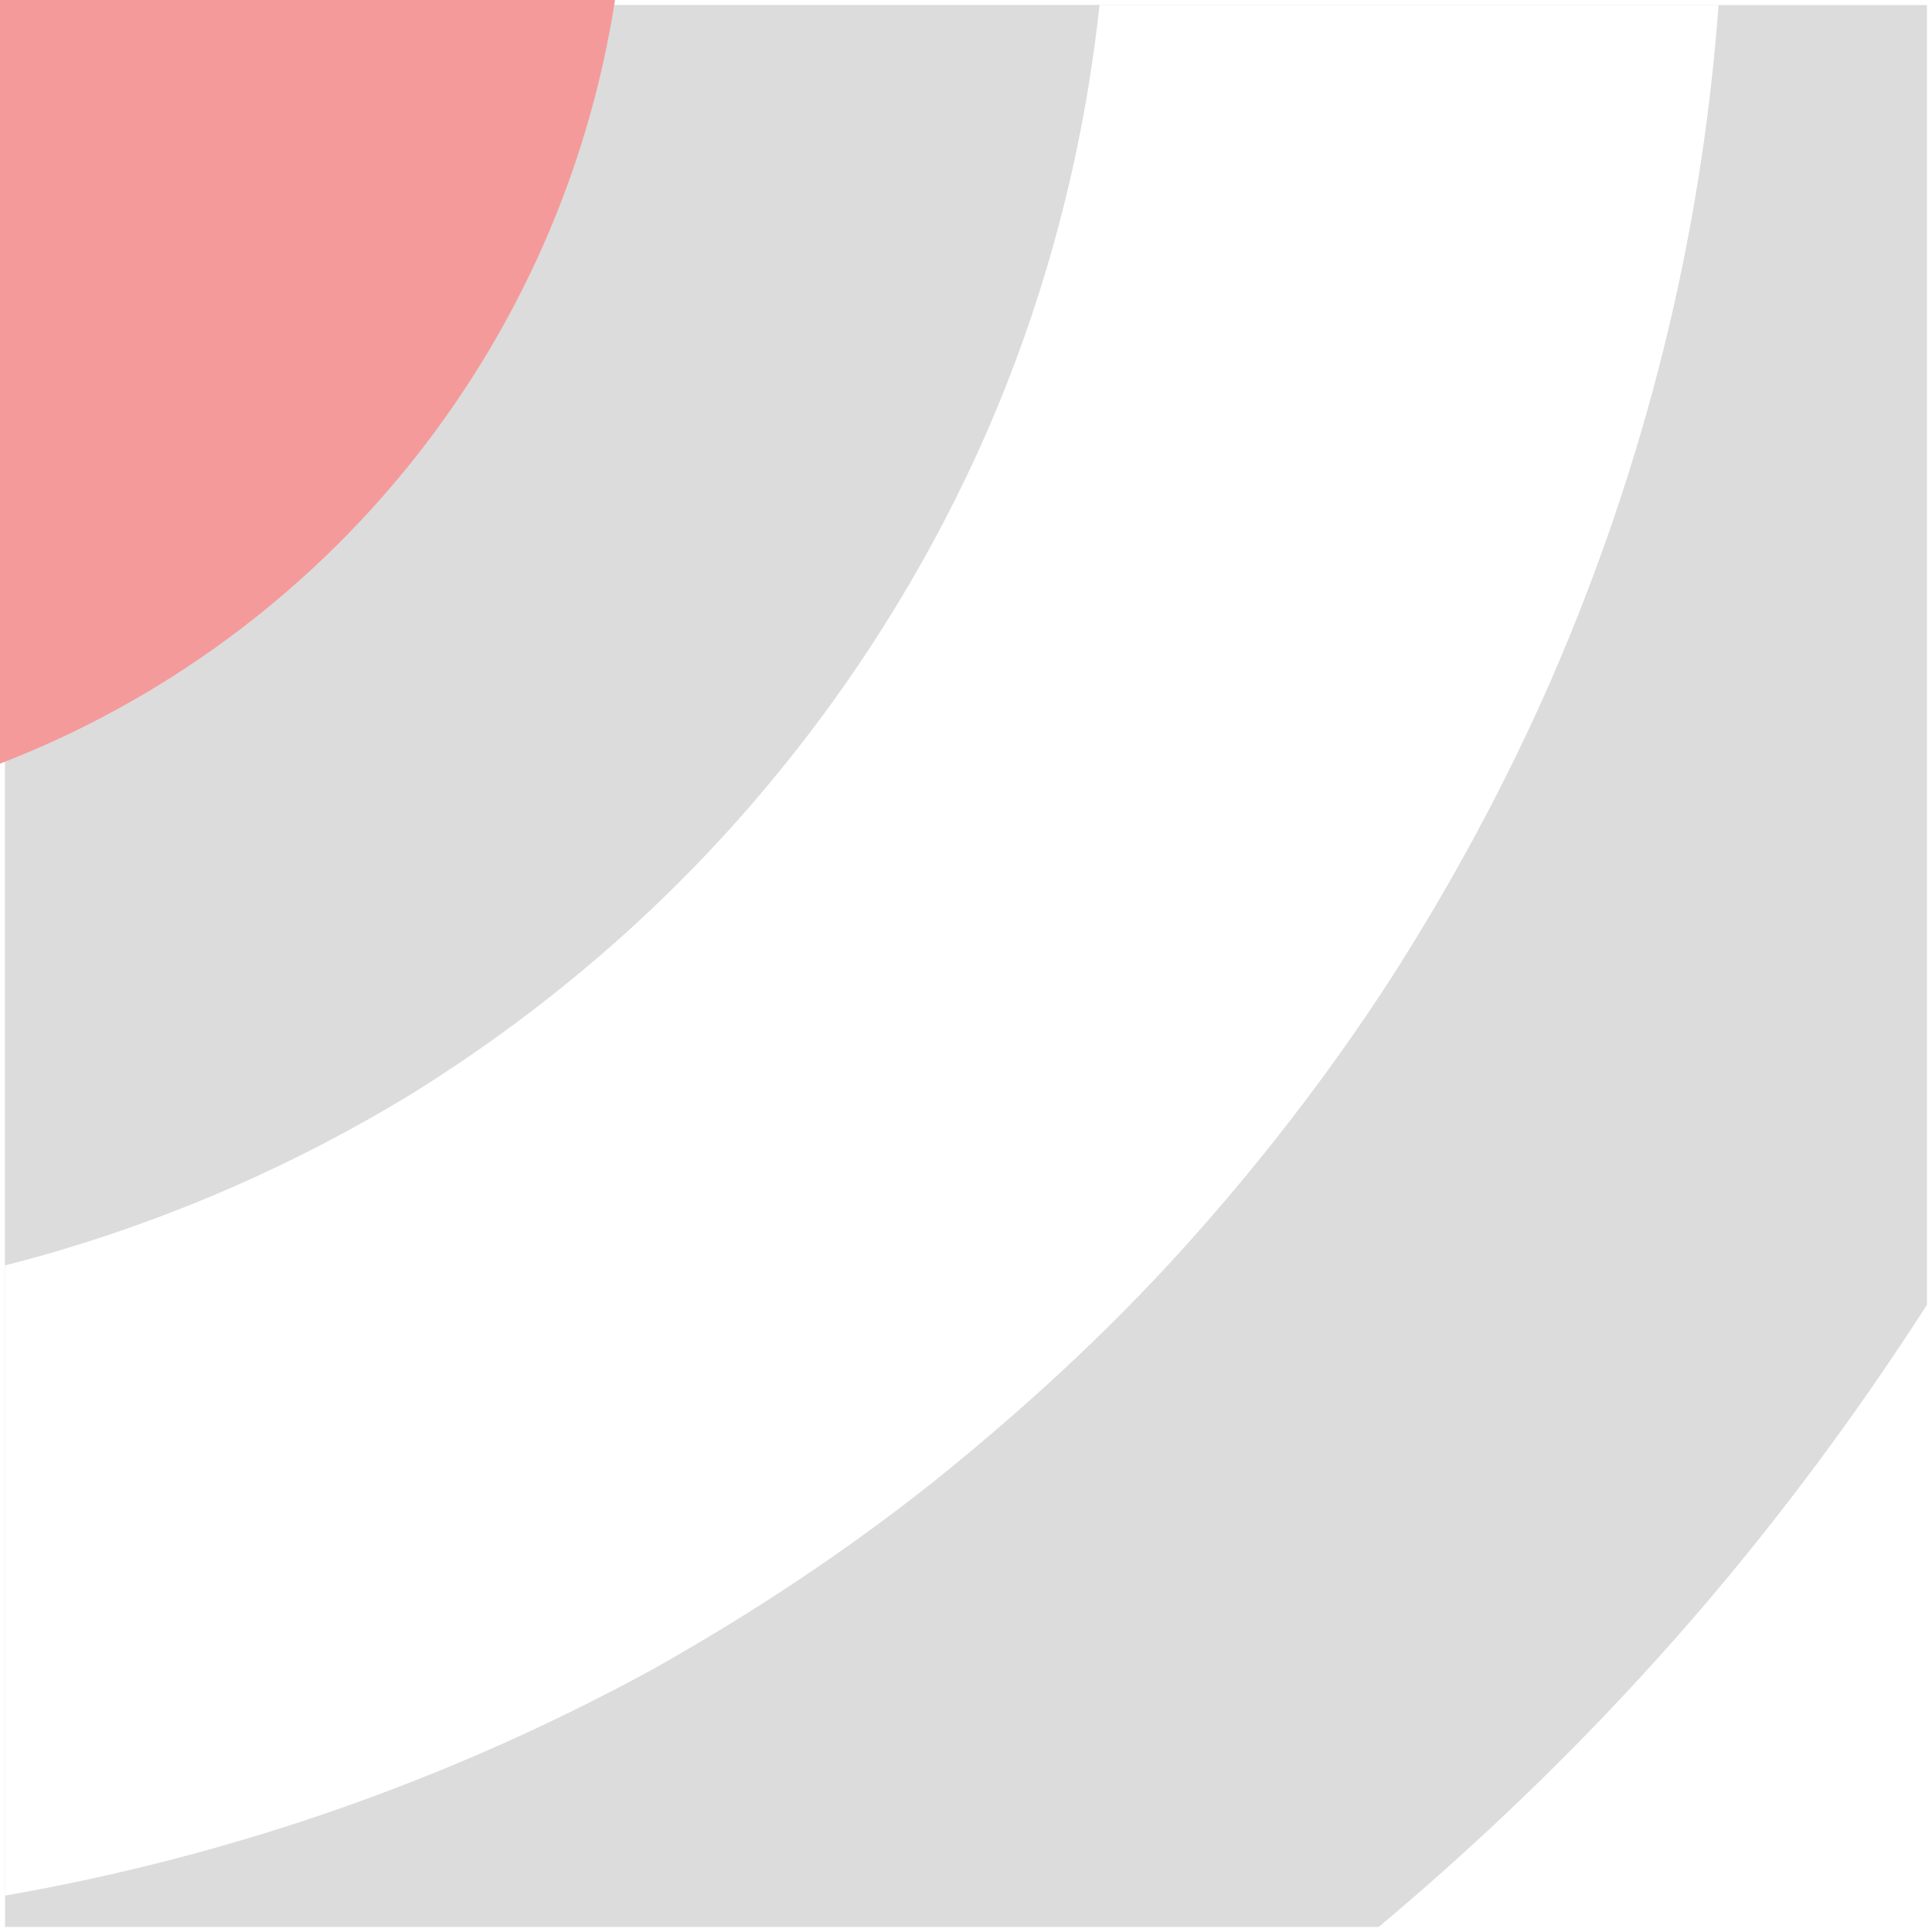 <?xml version="1.0" encoding="utf-8"?>
<!-- Generator: Adobe Illustrator 23.1.1, SVG Export Plug-In . SVG Version: 6.00 Build 0)  -->
<svg version="1.1" id="Layer_1" xmlns="http://www.w3.org/2000/svg" xmlns:xlink="http://www.w3.org/1999/xlink" x="0px" y="0px"
	 viewBox="0 0 191 191" style="enable-background:new 0 0 191 191;" xml:space="preserve">
<style type="text/css">
	.st0{fill:#FFFFFF;}
	.st1{fill:#DCDCDC;}
	.st2{fill:#F59A9A;}
</style>
<rect class="st0" width="191" height="191"/>
<path class="st1" d="M136.3,190.5H0.5V0.5h190V129c-7.4,11.5-15.7,22.6-24.8,32.9C156.7,172.1,146.8,181.7,136.3,190.5z"/>
<path class="st0" d="M0.5,187.4V0.5h169.4c-1.7,23.1-7.3,45.4-16.5,66.6c-4.5,10.3-9.9,20.3-16,29.8c-6.1,9.4-13,18.3-20.5,26.6
	c-7.5,8.3-15.8,15.9-24.5,22.9c-8.8,7-18.2,13.2-28,18.7C44.4,176,22.9,183.5,0.5,187.4z"/>
<path class="st1" d="M0.5,125.1V0.5h108.2c-1.6,14.8-5.4,29.2-11.4,42.8C91.4,56.6,83.5,69,73.8,80.1c-9.6,11-20.8,20.4-33.2,28.1
	C28.1,115.8,14.6,121.5,0.5,125.1z"/>
<path id="Intersection_6" class="st2" d="M0,0h60.8C55.5,34.2,32.3,63,0,75.5V0z"/>
</svg>
